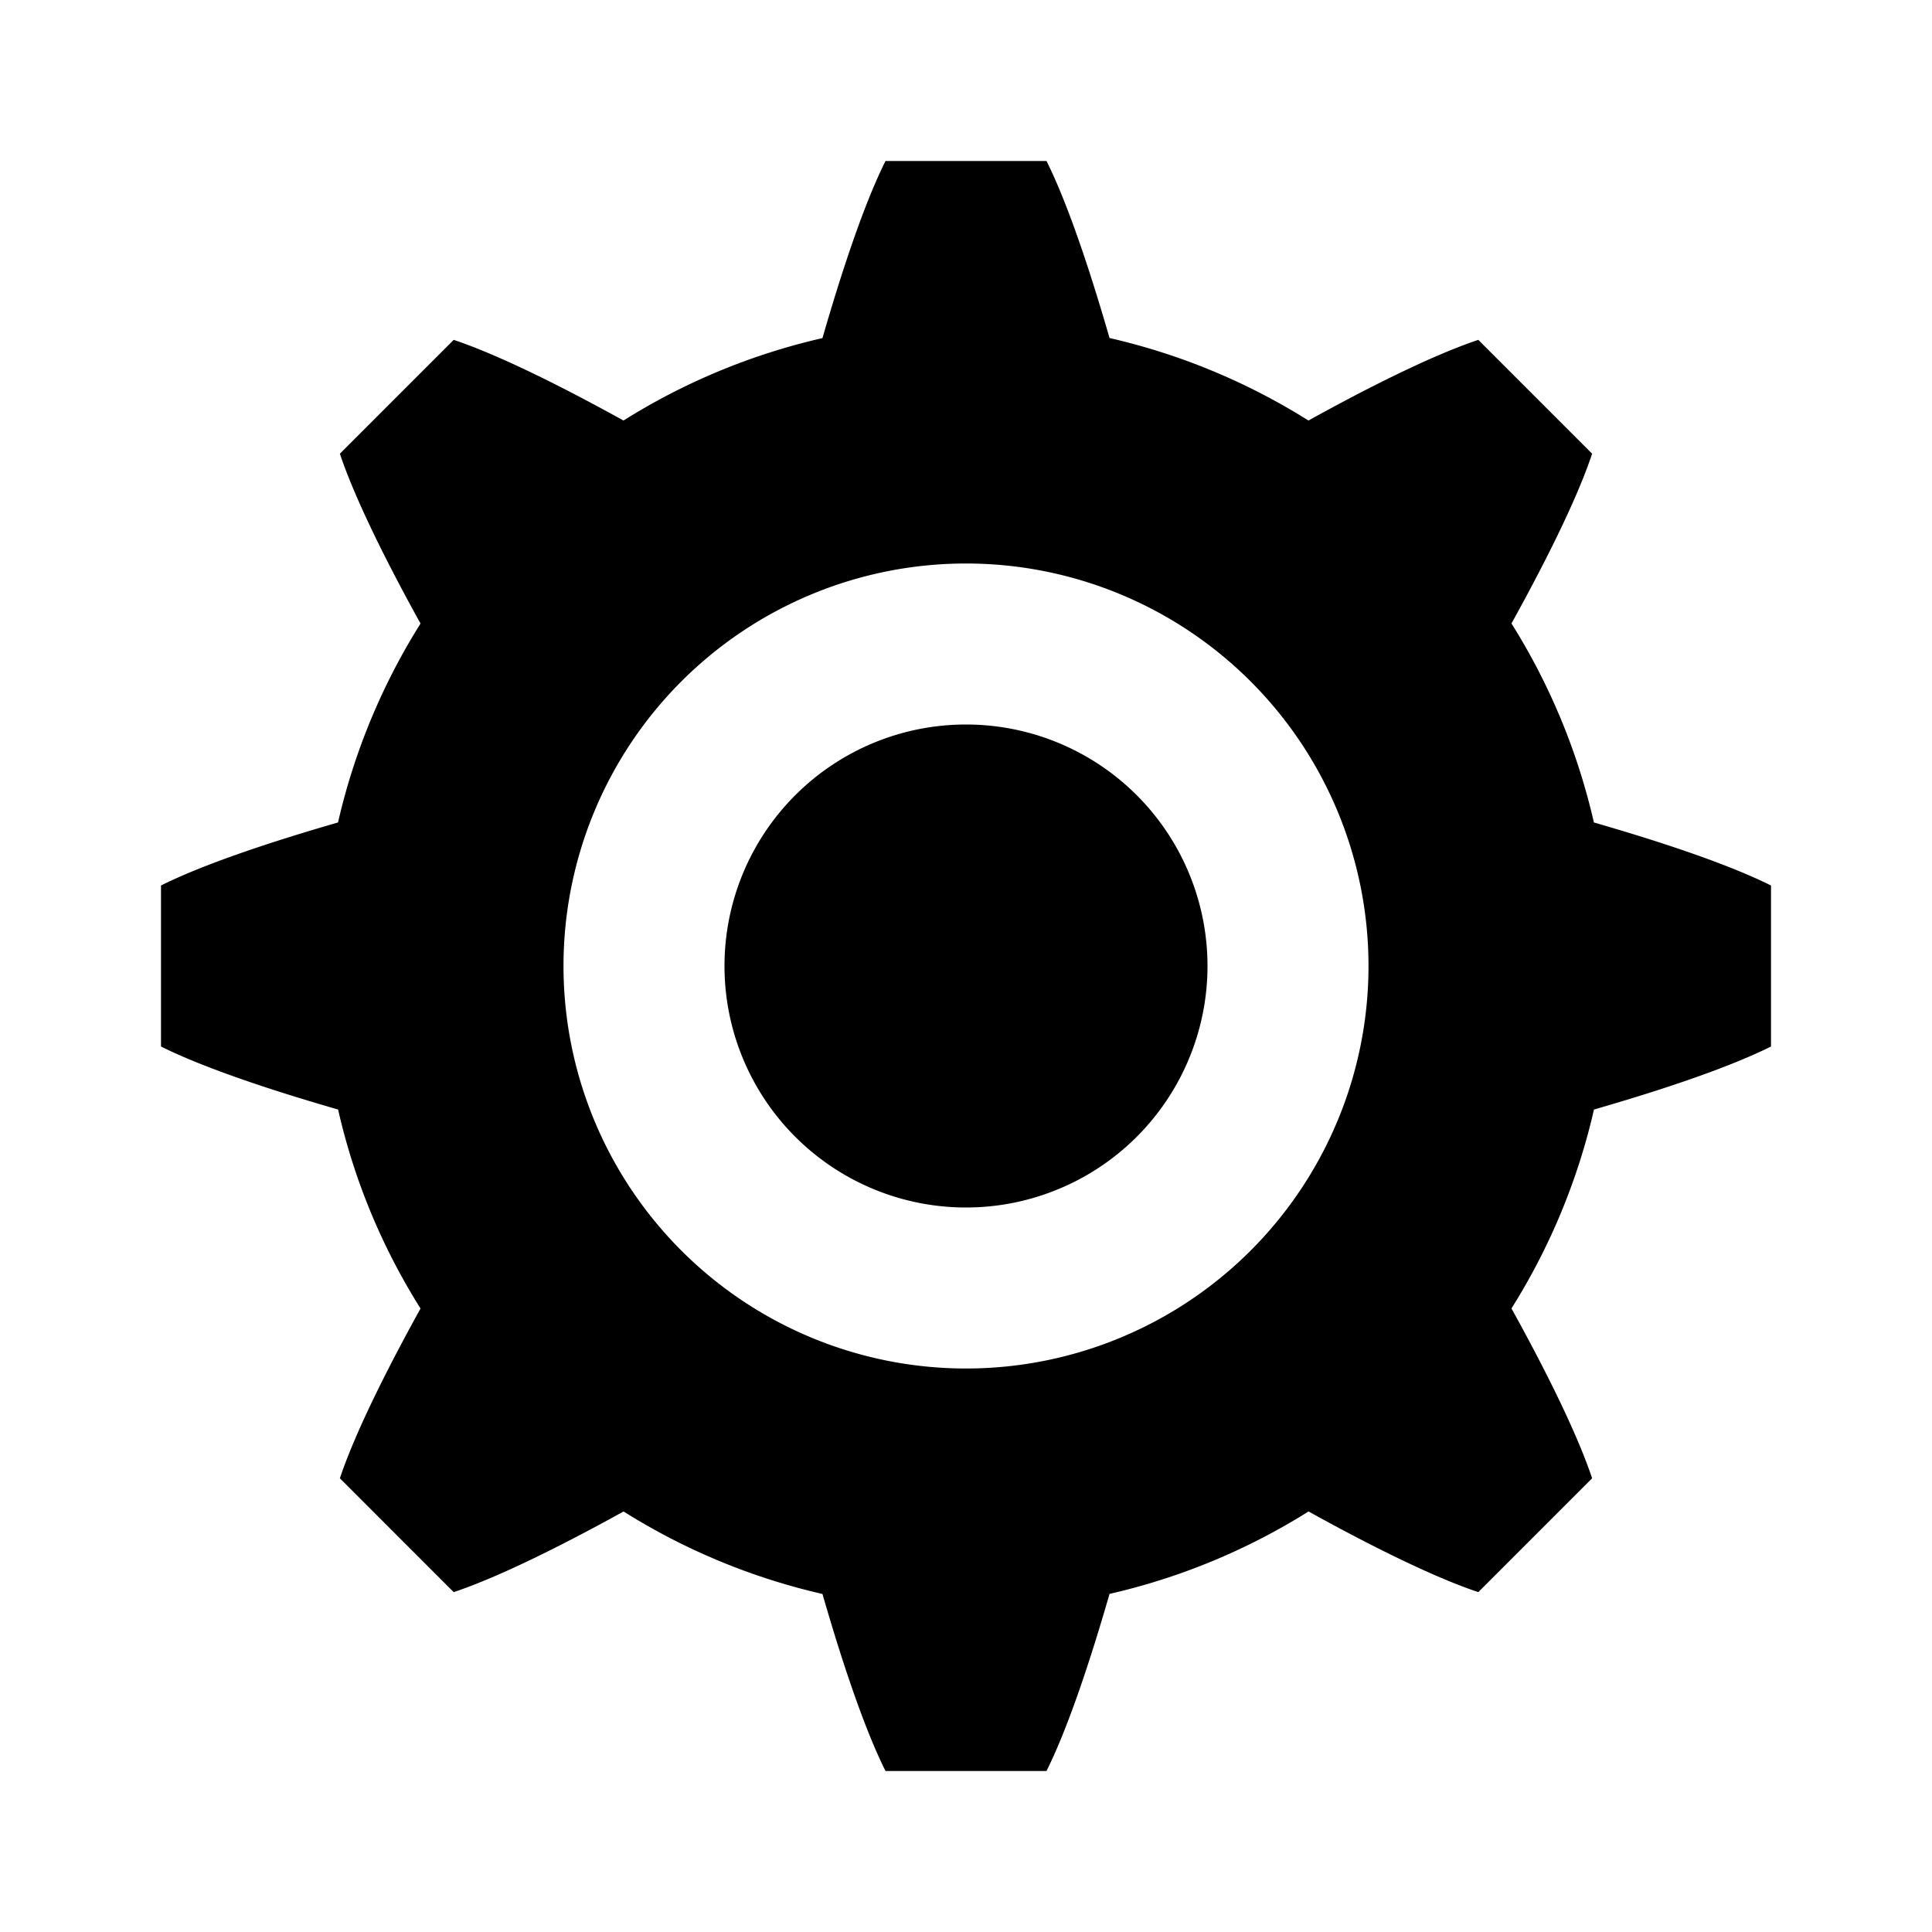 <svg xmlns="http://www.w3.org/2000/svg" viewBox="0 0 24 24"><path fill-rule="evenodd" d="M11 2c-.295.59-.59 1.53-.783 2.2a8 8 0 0 0-2.472 1.024c-.61-.338-1.483-.793-2.109-1.002L4.222 5.636c.209.626.664 1.5 1.002 2.11a8 8 0 0 0-1.025 2.471C3.53 10.41 2.59 10.705 2 11v2c.59.295 1.53.59 2.2.783.202.89.552 1.722 1.024 2.472-.338.61-.793 1.483-1.002 2.109l1.414 1.414c.626-.209 1.5-.664 2.11-1.002a8 8 0 0 0 2.471 1.025c.193.67.488 1.609.783 2.199h2c.295-.59.59-1.53.783-2.2a8 8 0 0 0 2.472-1.024c.61.338 1.483.793 2.109 1.002l1.414-1.414c-.209-.626-.664-1.5-1.002-2.11a8 8 0 0 0 1.025-2.471c.67-.193 1.609-.488 2.199-.783v-2c-.59-.295-1.53-.59-2.2-.783a8 8 0 0 0-1.024-2.472c.338-.61.794-1.483 1.002-2.109l-1.414-1.414c-.626.209-1.5.664-2.11 1.002a8 8 0 0 0-2.471-1.025C13.59 3.53 13.295 2.59 13 2zm1 15a5 5 0 1 0 0-10 5 5 0 0 0 0 10m0-2a3 3 0 1 0 0-6 3 3 0 0 0 0 6" clip-rule="evenodd"/></svg>
